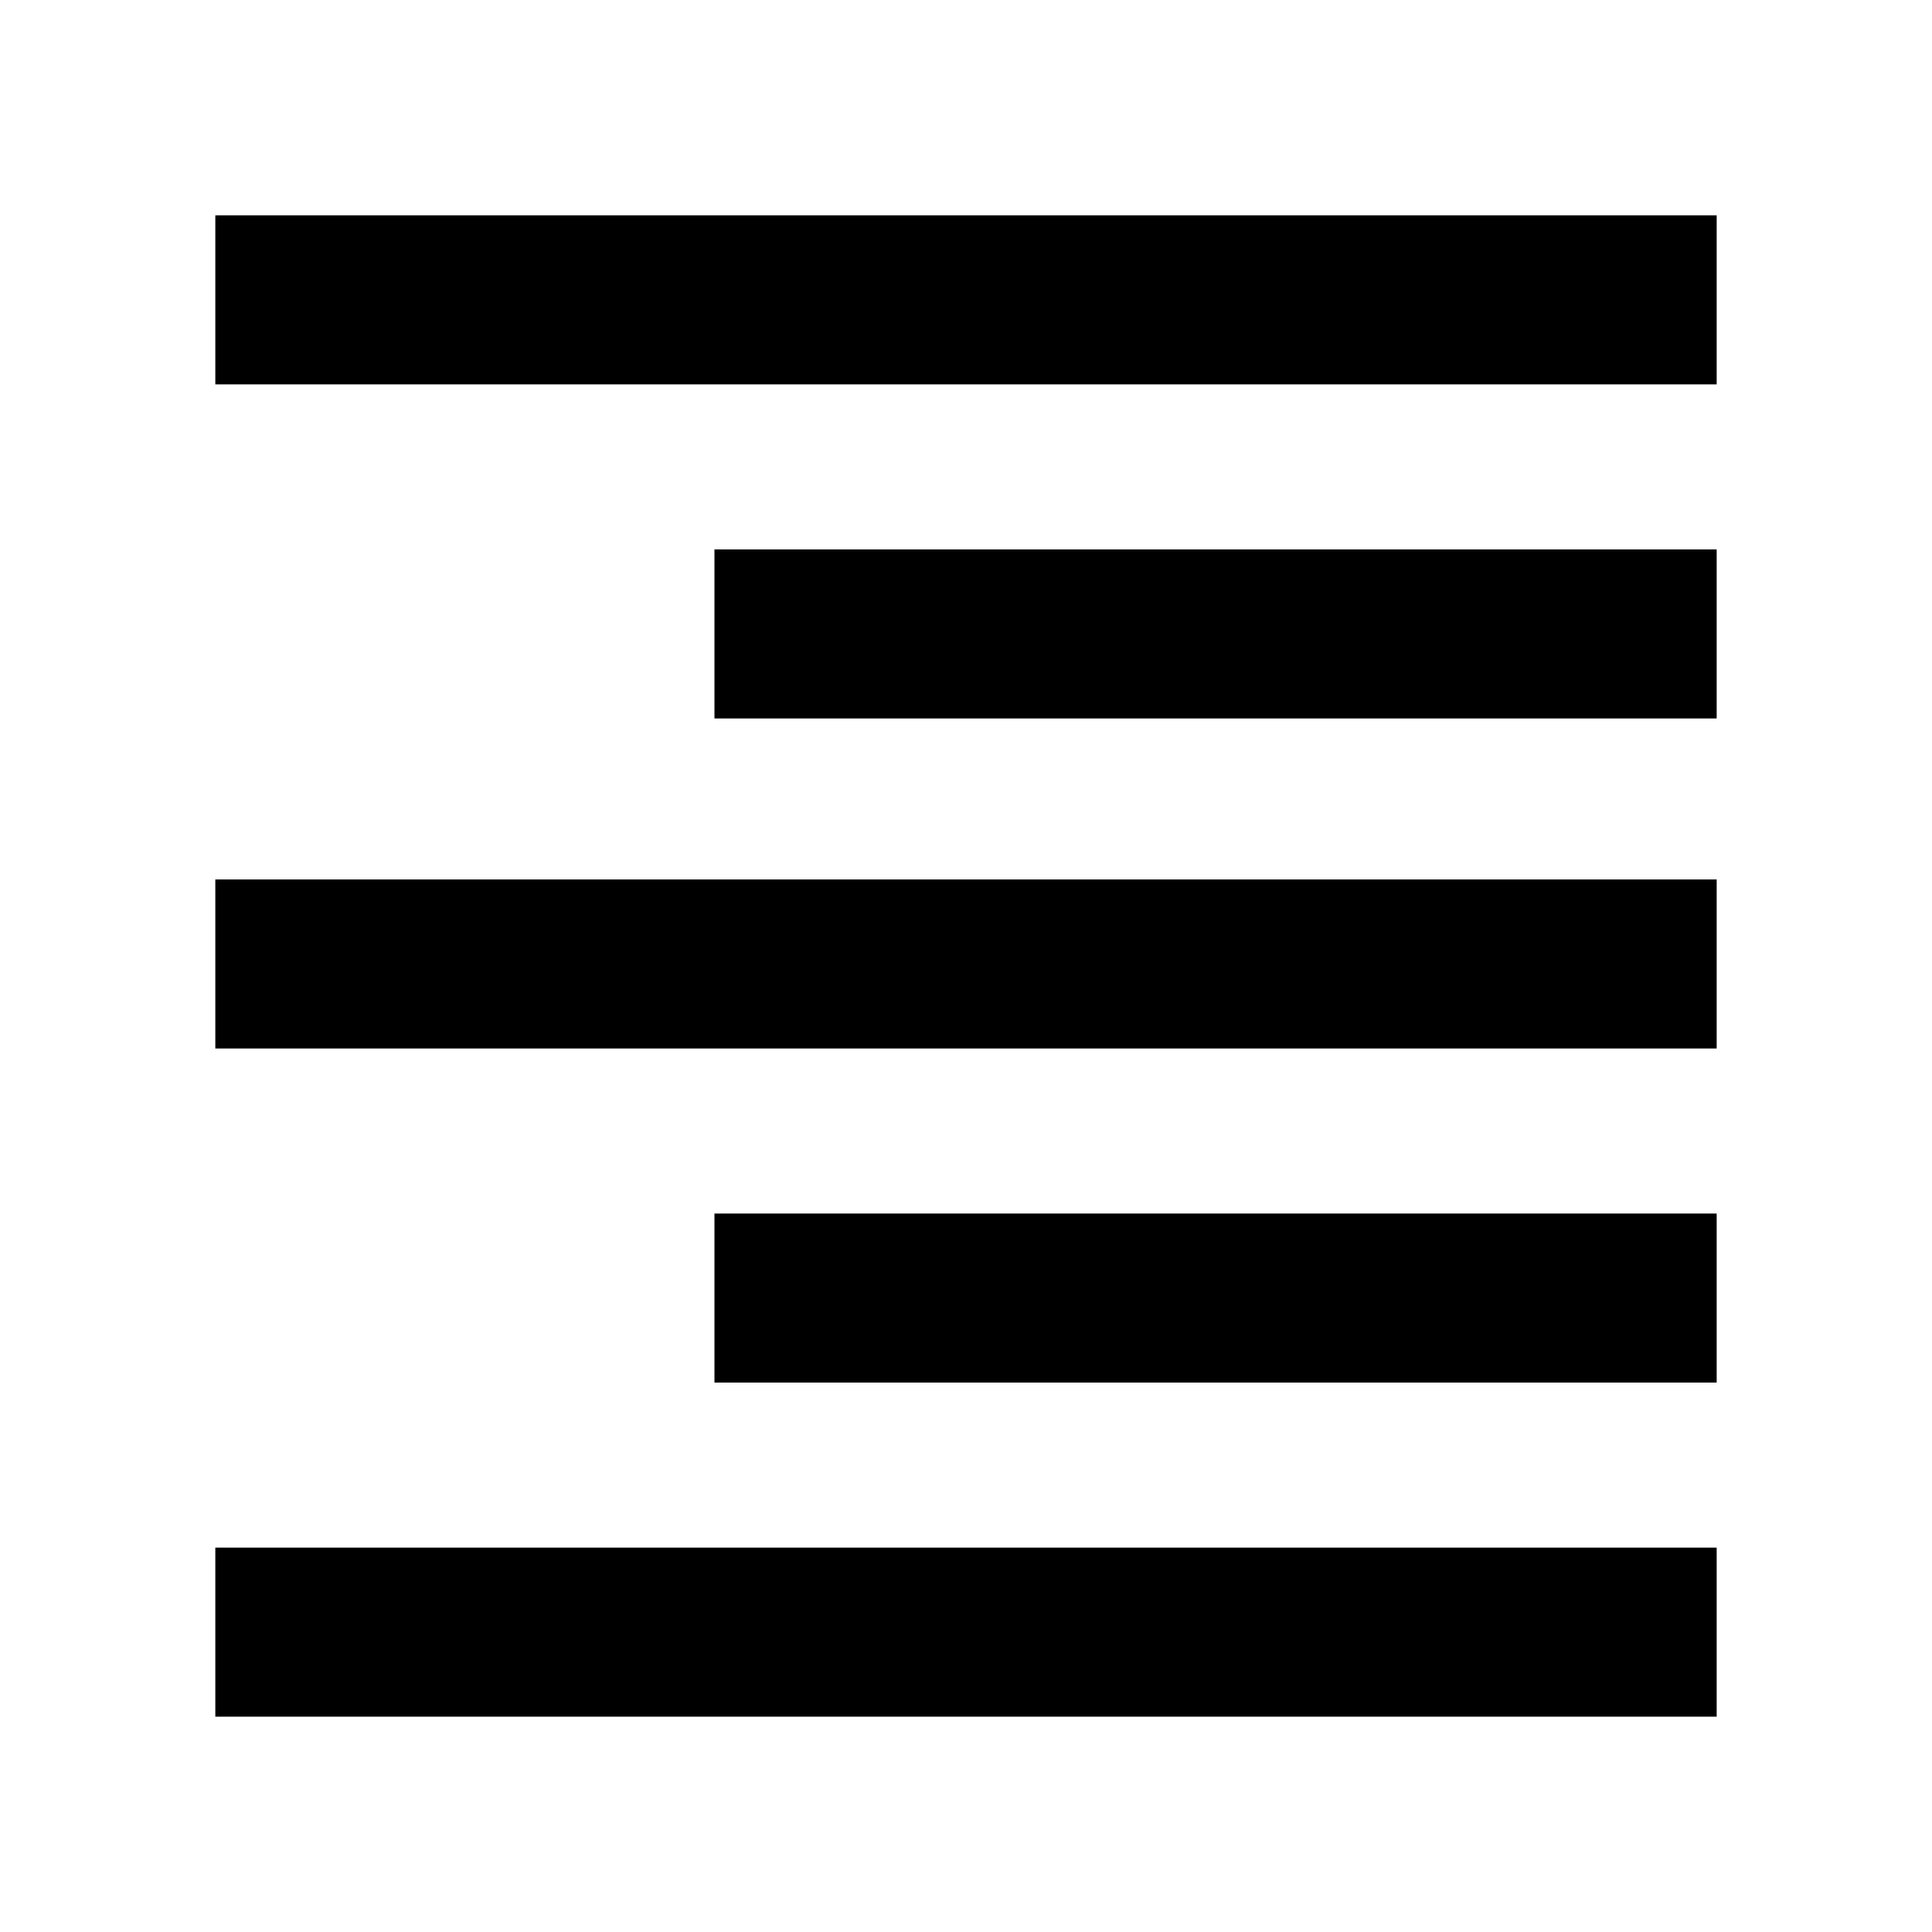 <svg xmlns="http://www.w3.org/2000/svg" height="40" width="40"><path d="M4.458 35.542V32.042H35.542V35.542ZM14.792 28.625V25.125H35.542V28.625ZM4.458 21.708V18.208H35.542V21.708ZM14.792 14.875V11.375H35.542V14.875ZM4.458 7.958V4.458H35.542V7.958Z"/></svg>